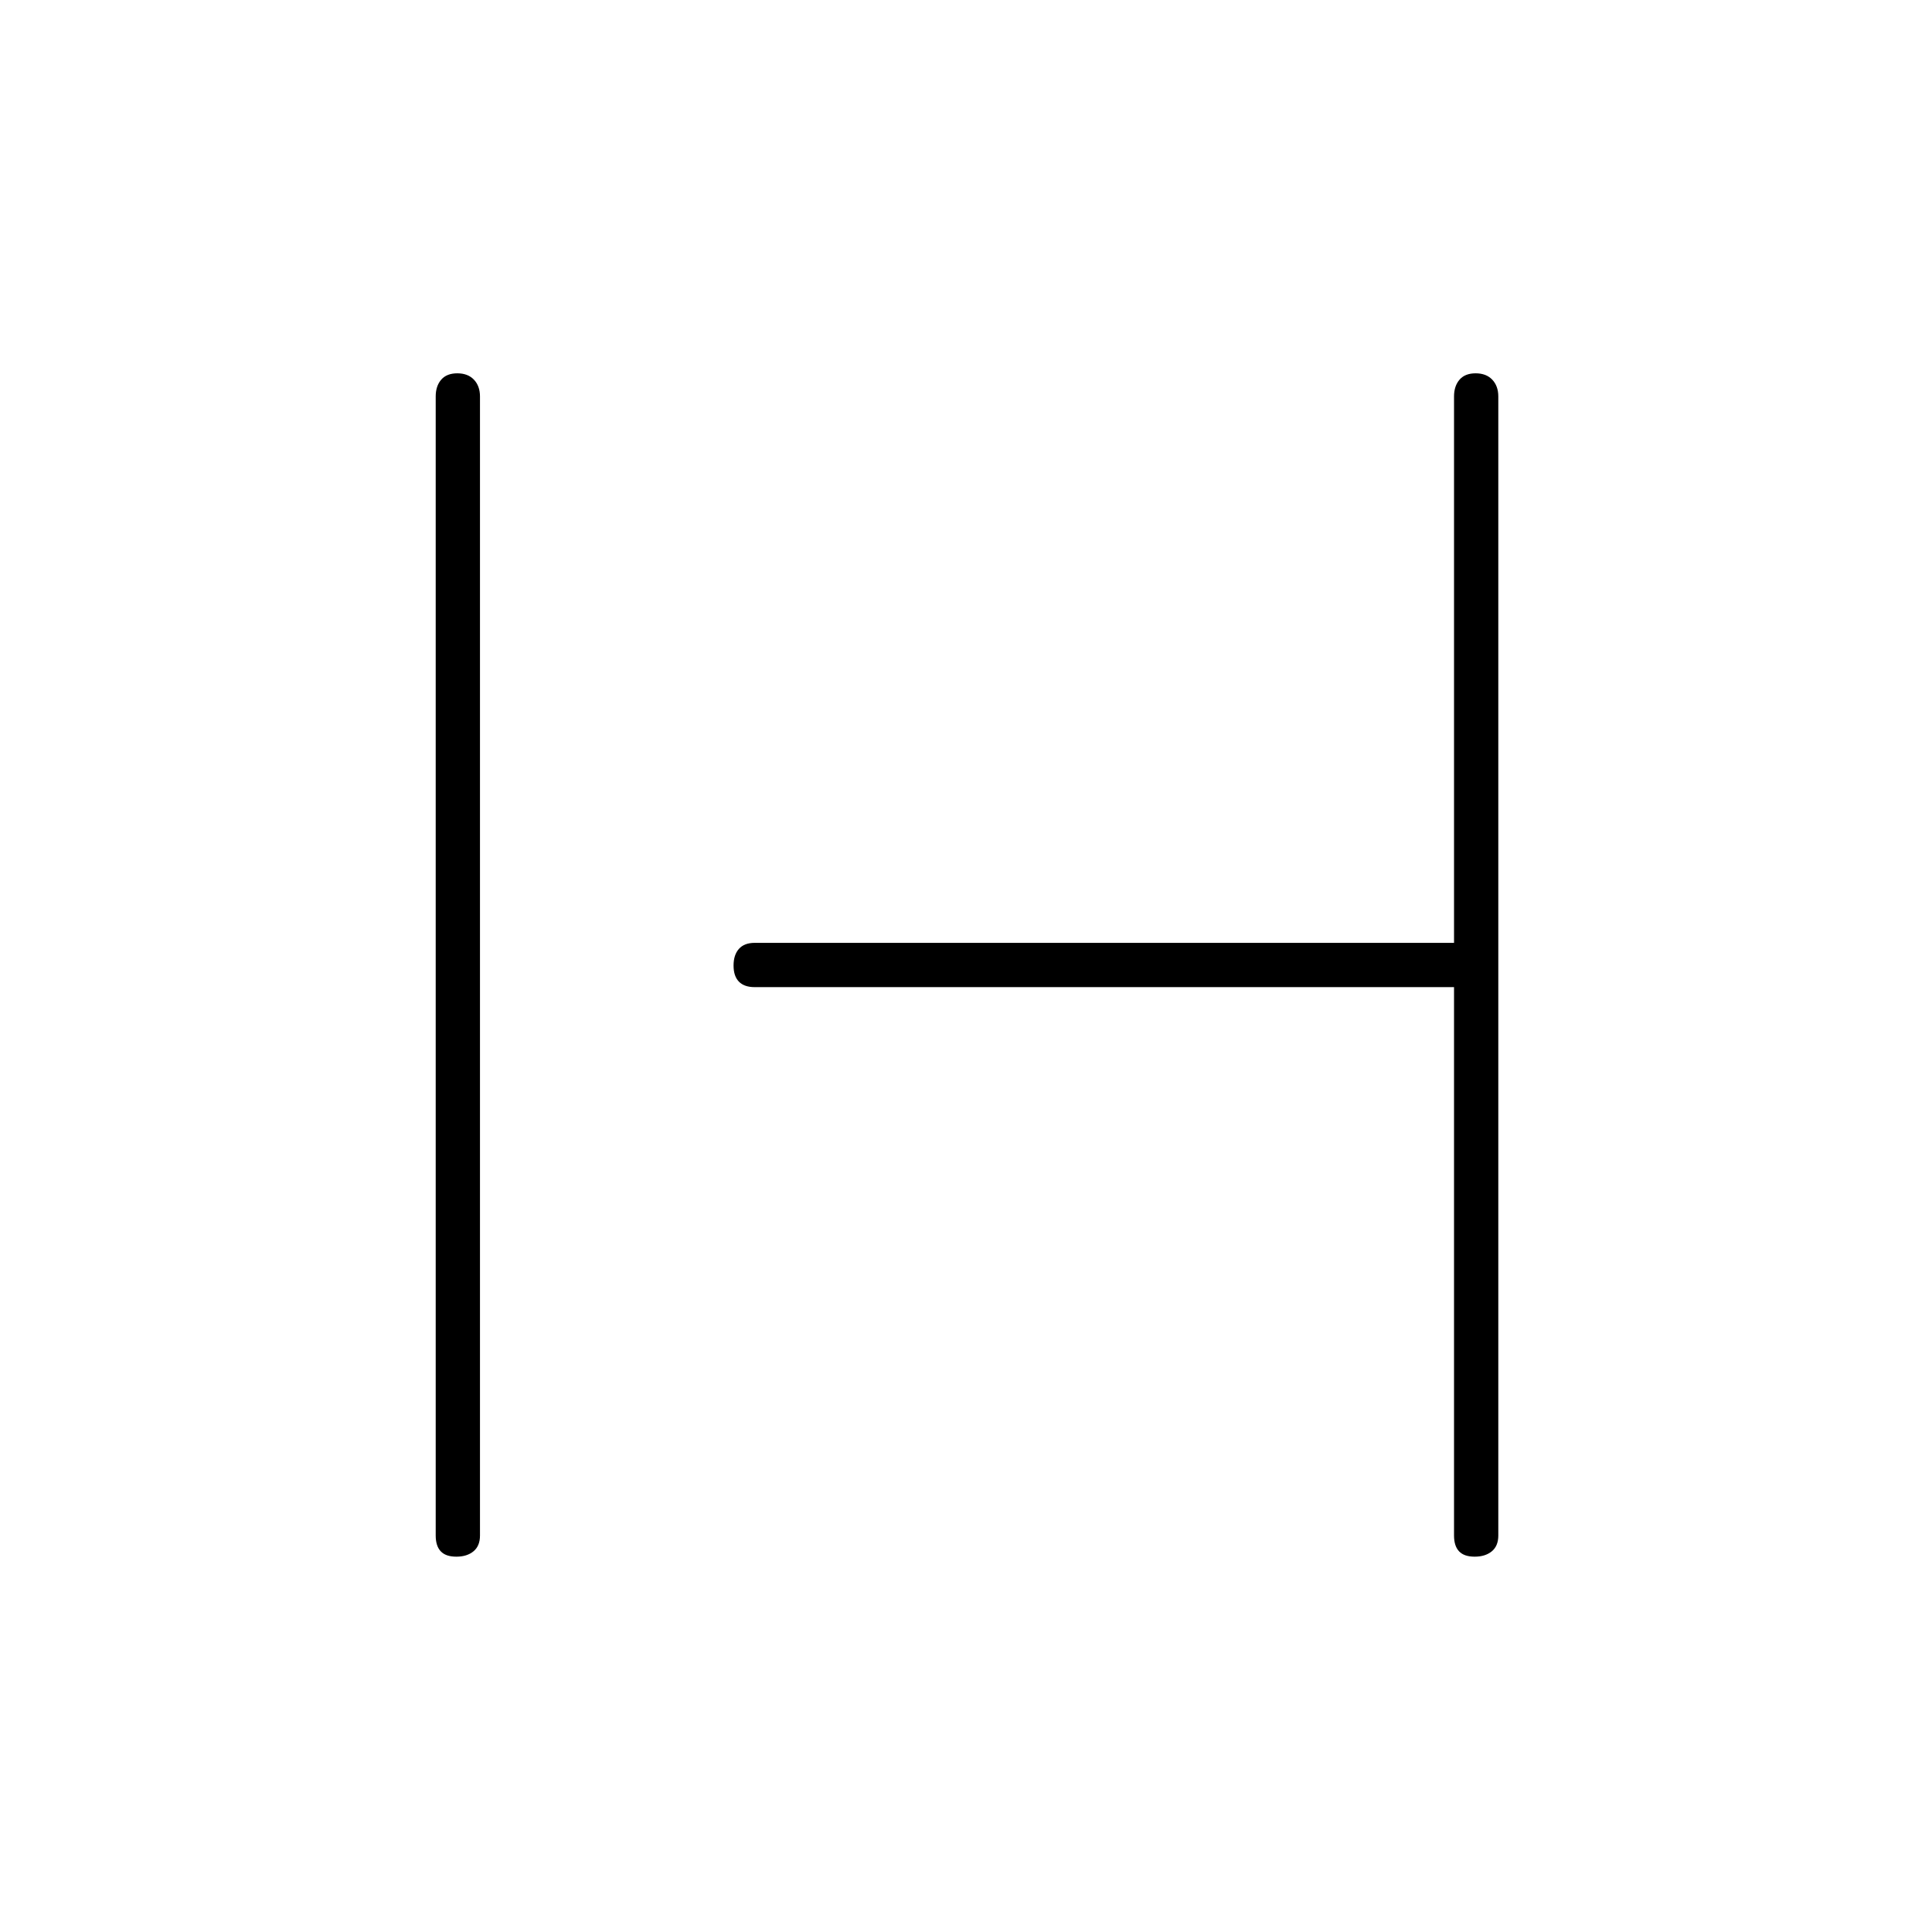 <svg xmlns="http://www.w3.org/2000/svg" height="48" viewBox="0 -960 960 960" width="48"><path d="M226.77-186.5q-5.27 0-7.77-2.66t-2.5-7.84v-566q0-5.17 2.73-8.34 2.73-3.16 8-3.16t8.27 3.16q3 3.17 3 8.34v566q0 5.18-3.23 7.84t-8.5 2.66Zm506 0q-5.27 0-7.77-2.66t-2.5-7.84v-272.5H375q-5.18 0-7.84-2.73t-2.66-8q0-5.27 2.66-8.27t7.84-3h347.5V-763q0-5.17 2.73-8.34 2.73-3.16 8-3.16t8.27 3.16q3 3.17 3 8.34v566q0 5.18-3.23 7.84t-8.5 2.66Z"/></svg>